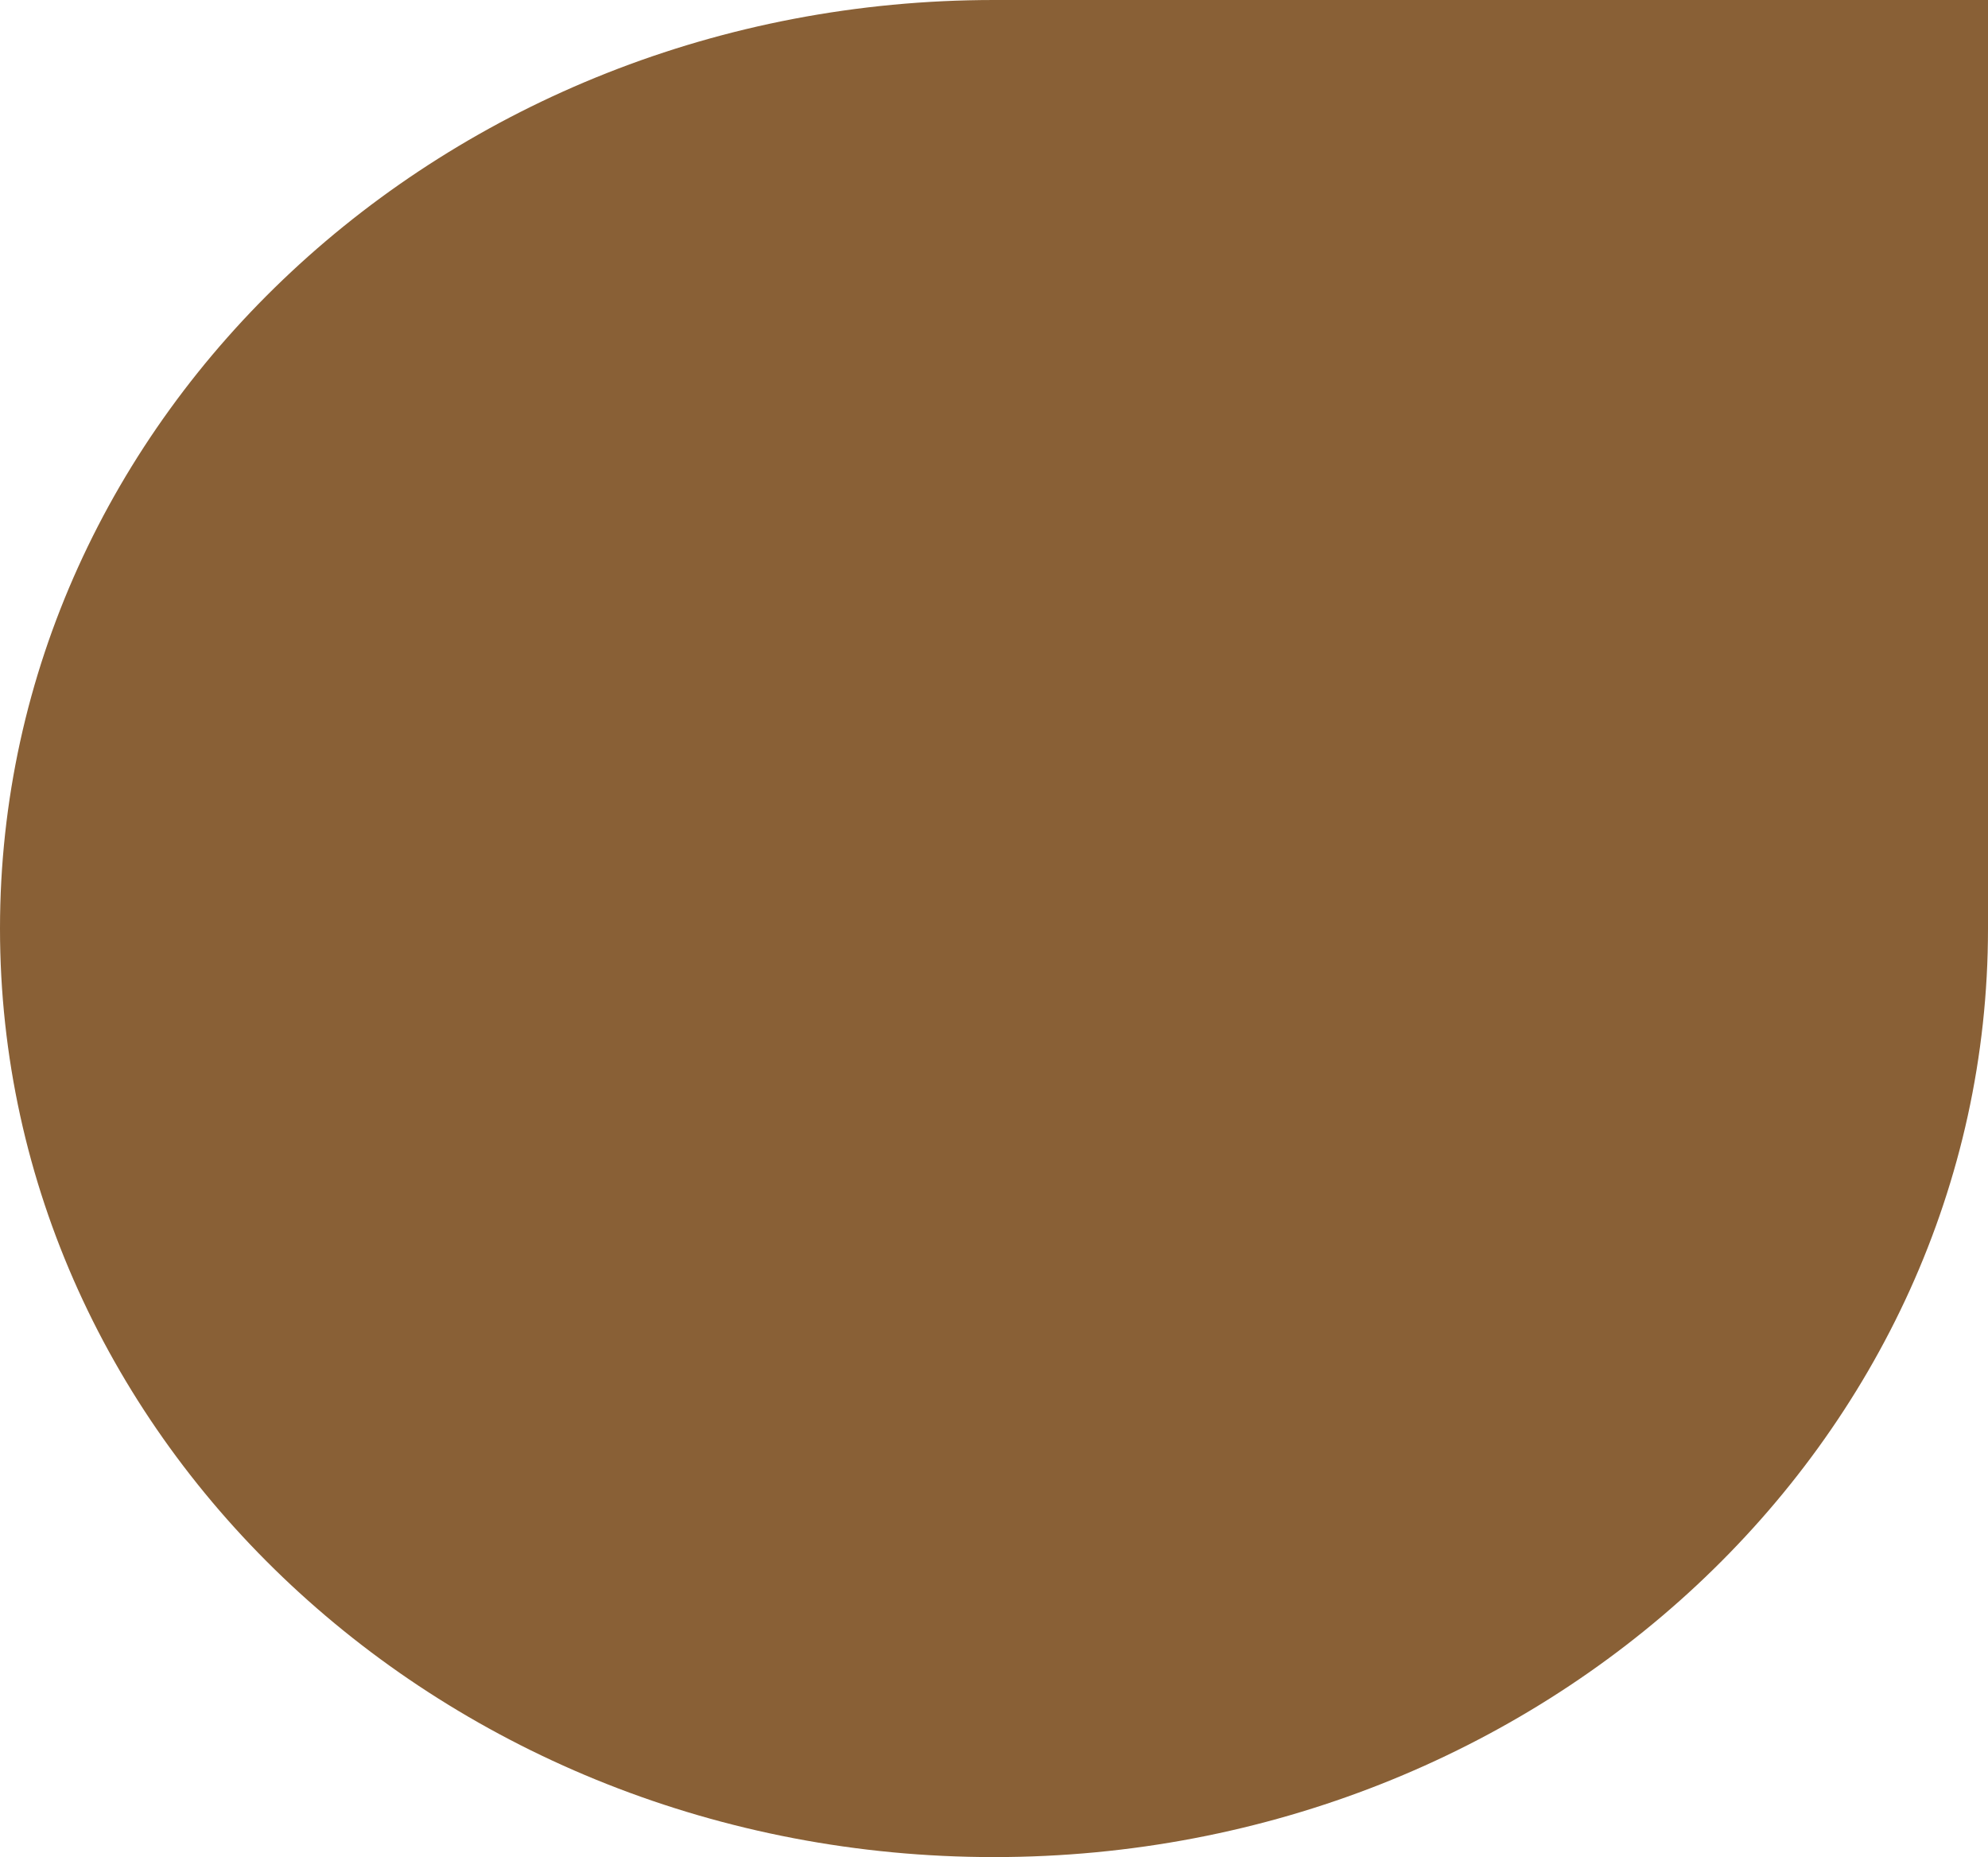<svg xmlns="http://www.w3.org/2000/svg" width="91.58" height="85.54" viewBox="0 0 91.58 85.54">
  <path id="color3" d="M220.03,353.93c0-23.62,20.5-42.77,45.79-42.77h45.79v42.77c0,23.62-20.5,42.77-45.79,42.77s-45.79-19.15-45.79-42.77" transform="translate(-220.03 -311.16)" fill="#896036"/>
</svg>
